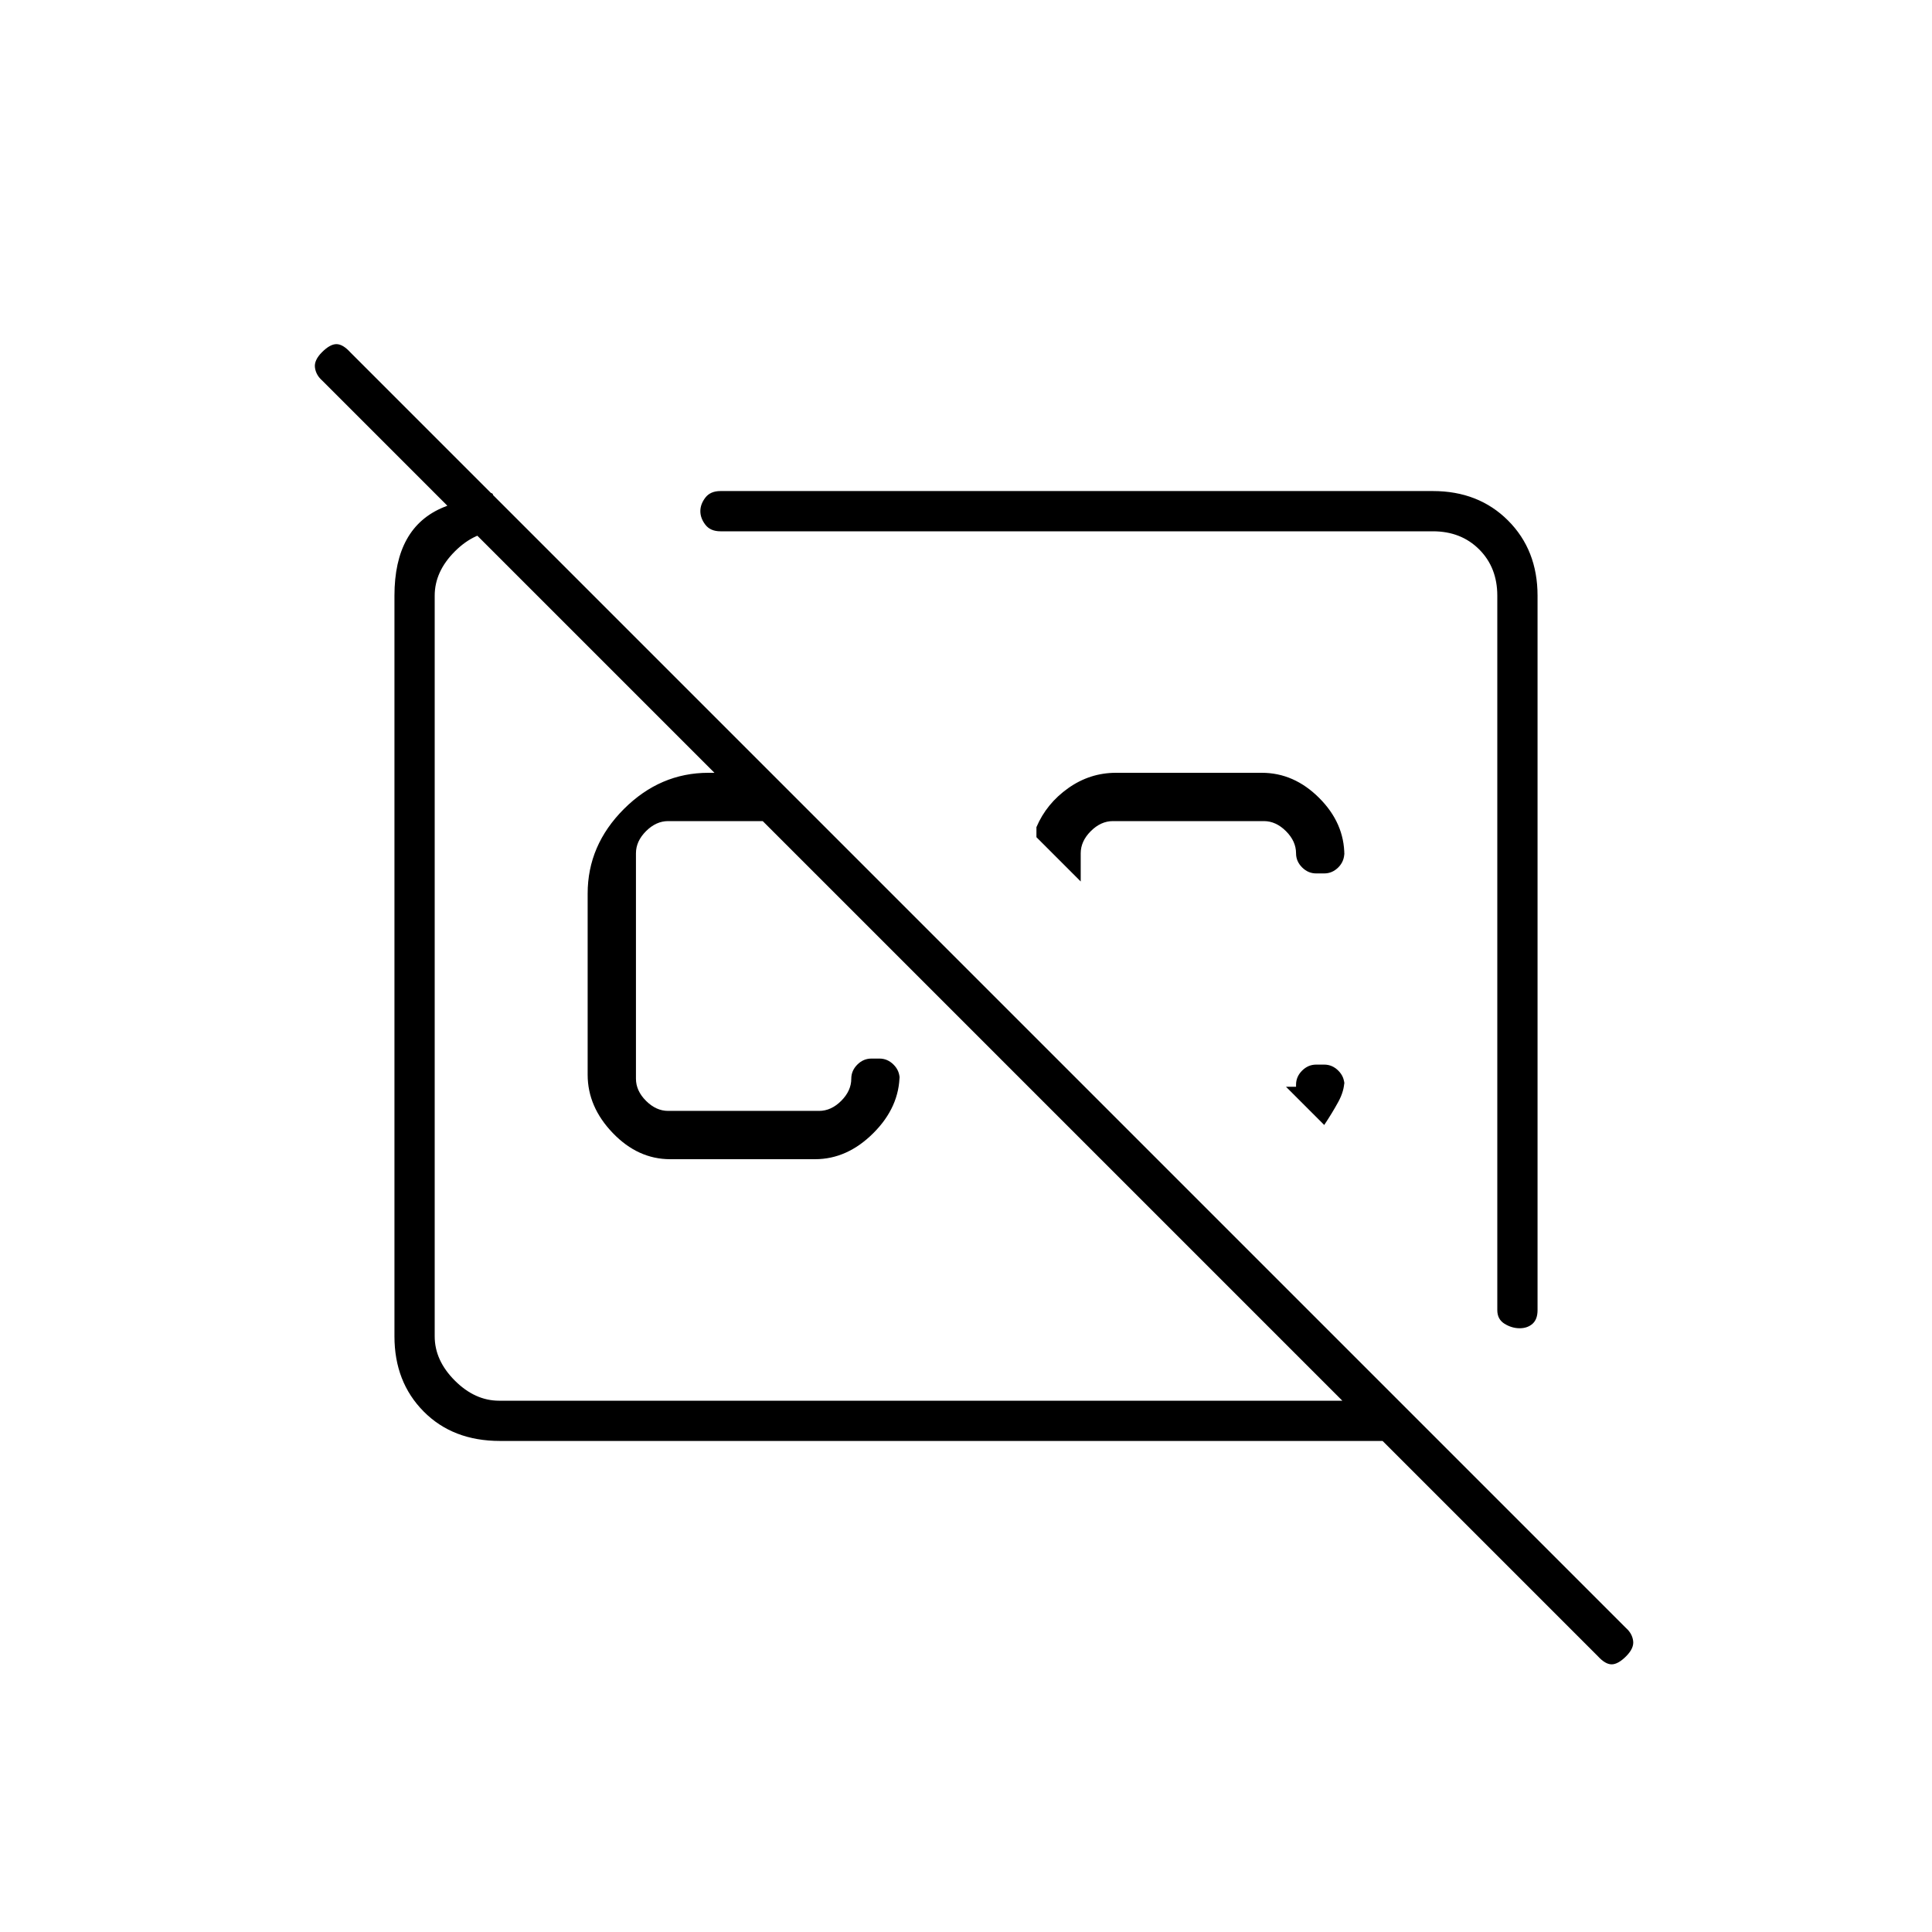 <svg xmlns="http://www.w3.org/2000/svg" height="20" viewBox="0 -960 960 960" width="20"><path d="m383-576 24 24h-75q-6 0-11 5t-5 11v112q0 6 5 11t11 5h75q6 0 11-5t5-11q0-4 3-7t7-3h4q4 0 7 3t3 7.02v-2.17Q447-410 434-397t-29 13h-72q-16 0-28.5-13T292-426v-90q0-24 18-42t42-18h31Zm381-88v355q0 4.56-2.5 6.78-2.5 2.22-6.39 2.22-3.89 0-7.5-2.22T744-309v-355q0-14-9-23t-23-9H358q-5 0-7.5-3.25T348-706q0-3.5 2.5-6.75T358-716h354q22.7 0 37.35 14.65Q764-686.7 764-664Zm-96 240.95q0 5.05-3 10.55-3 5.5-7 11.5l-19-19h5v-1q0-4 3-7t7-3h4q4 0 7 3t3 7.05v-2.1ZM627-576q16 0 28.5 12.5T668-535v-1.38q0 4.38-3 7.38t-7 3h-4q-4 0-7-3t-3-7q0-6-5-11t-11-5h-75q-6 0-11 5t-5 11v14l-22-22v-5q5-11.72 15.78-19.36Q541.56-576 554.5-576H627Zm-84 61Zm-86 41ZM248.46-244q-23.46 0-37.96-14.65T196-296v-368q0-34 24.5-44t24.5-6l18 18h-15q-12 0-22 10t-10 22v368q0 12 10 22t22 10h419L160-771q-3-2.67-3.5-6.33Q156-781 160-785t7.17-4q3.16 0 6.83 4l634 634q3 2.67 3.5 6.33.5 3.67-3.5 7.67t-7.17 4q-3.16 0-6.83-4L687-244H248.46Z"/></svg>